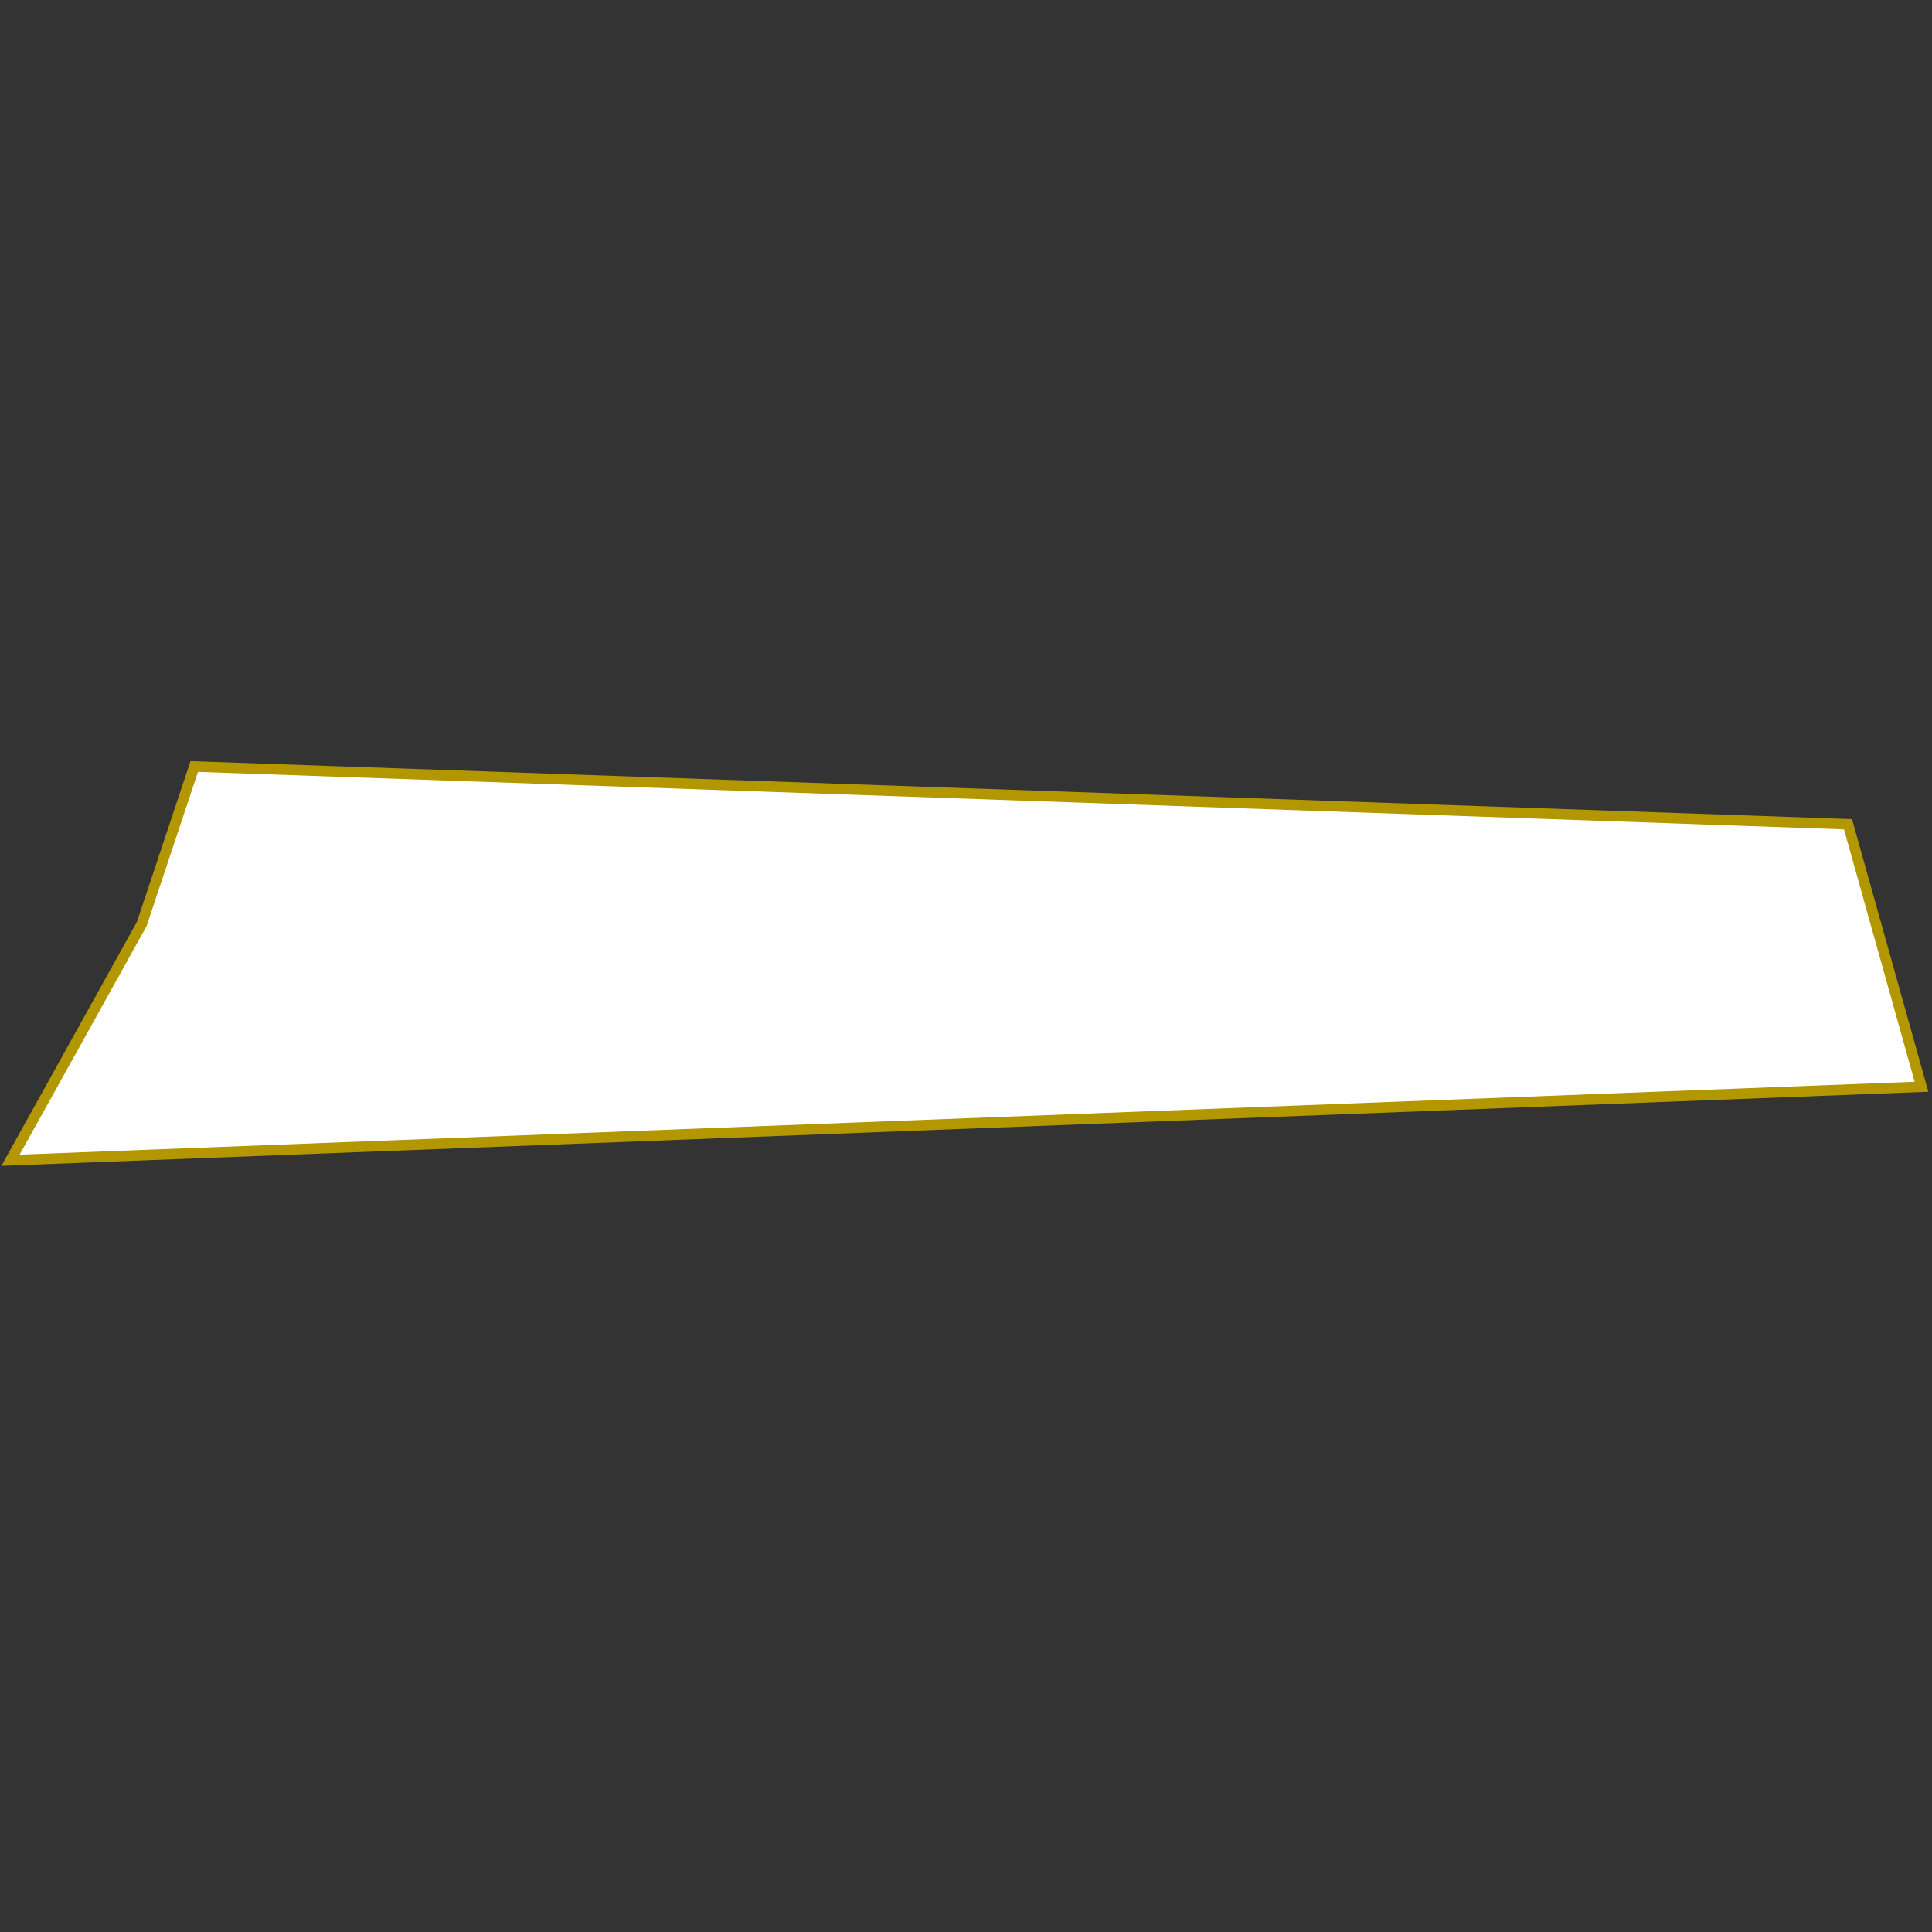 <svg id="SvgjsSvg1001" width="288" height="288" xmlns="http://www.w3.org/2000/svg" version="1.1" xmlns:xlink="http://www.w3.org/1999/xlink" xmlns:svgjs="http://svgjs.com/svgjs"><rect width="100%" height="100%" fill="#333333" stroke="none"/><defs id="SvgjsDefs1002"></defs><g id="SvgjsG1008"><svg xmlns="http://www.w3.org/2000/svg" width="288" height="288" fill="none" viewBox="0 0 184 40"><path stroke="#b29700" d="M176 6.5L18.5 1L13.5 16L1 38.5L183 31.5L176 6.5Z" fill="#ffffff" class="color000 svgShape colorStroke3F0 svgStroke"></path></svg></g></svg>